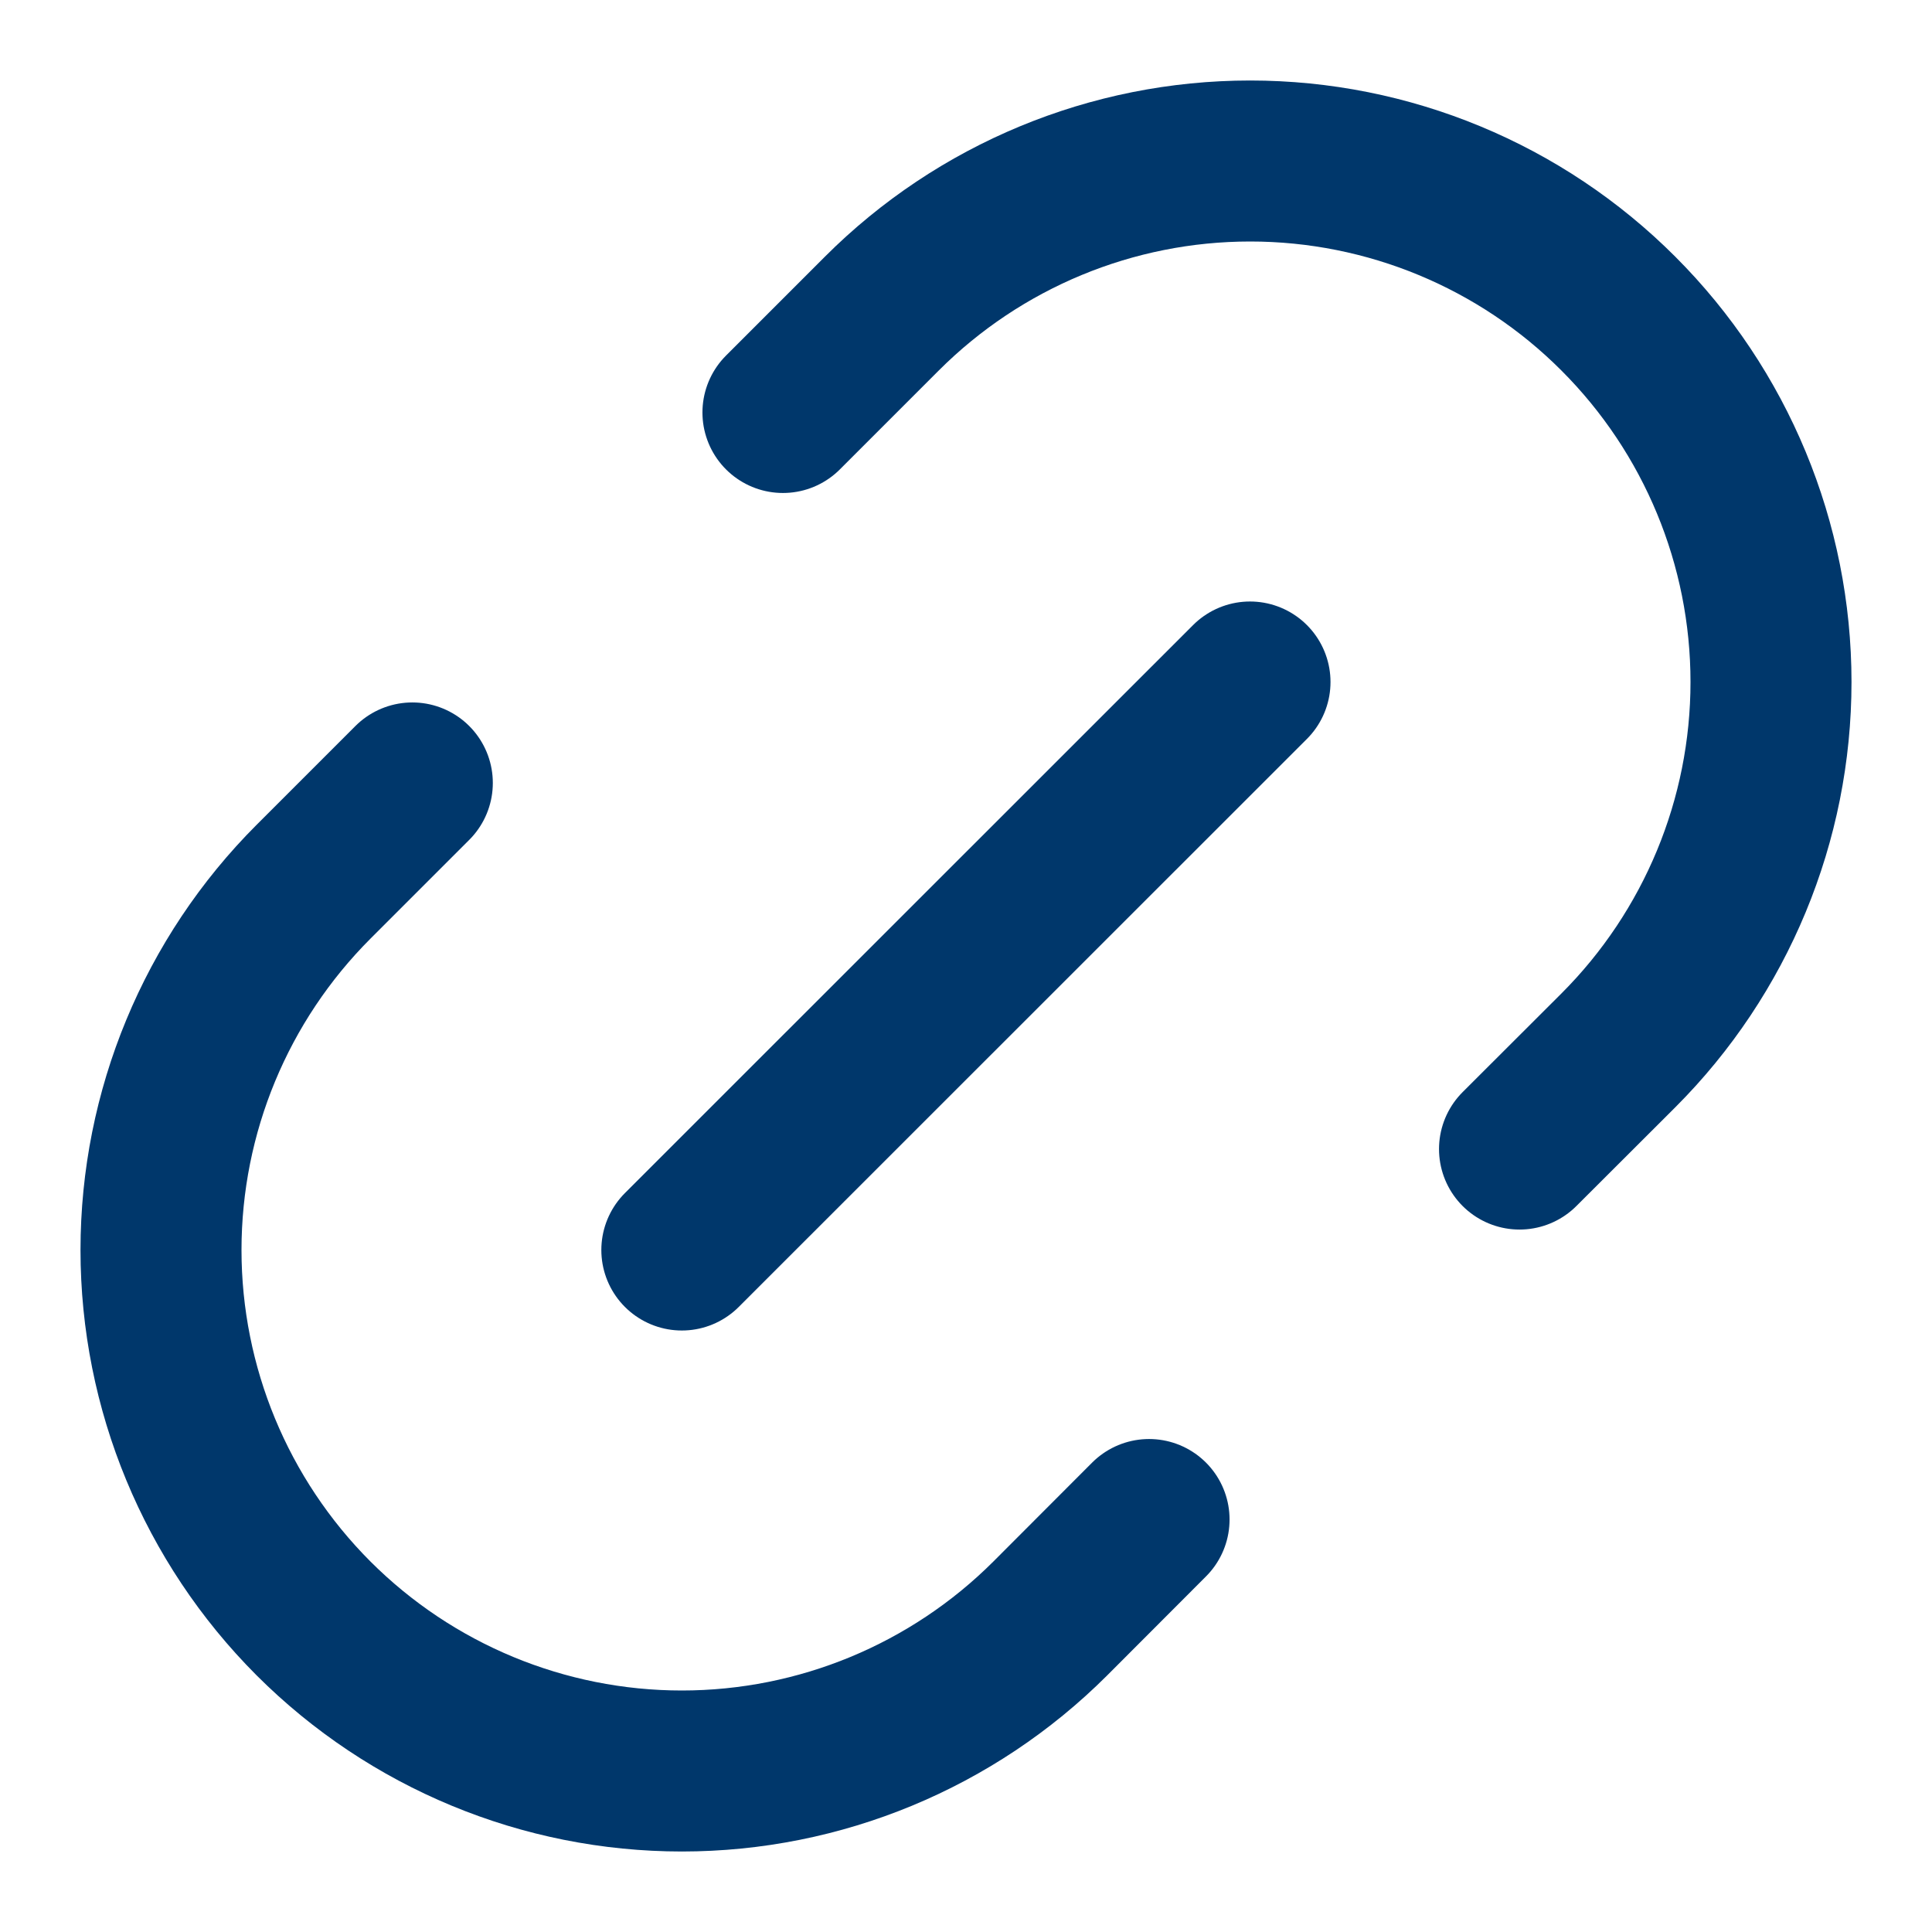 <svg width="12" height="12" viewBox="0 0 12 12" fill="none" xmlns="http://www.w3.org/2000/svg">
<path d="M4.863 2.562L5.477 1.948C6.084 1.341 6.907 1 7.765 1C8.623 1 9.446 1.341 10.052 1.948C10.659 2.555 11 3.378 11 4.236C11 5.094 10.659 5.917 10.052 6.524L9.438 7.137M7.137 9.438L6.523 10.053C5.916 10.659 5.093 11 4.235 11C3.377 11 2.554 10.659 1.947 10.052C1.341 9.445 1 8.622 1 7.764C1 6.906 1.341 6.083 1.948 5.476L2.561 4.863" stroke="#00376B" stroke-linecap="round" stroke-linejoin="round"/>
<path d="M4.235 7.764L7.764 4.236" stroke="#00376B" stroke-linecap="round" stroke-linejoin="round"/>
</svg>
